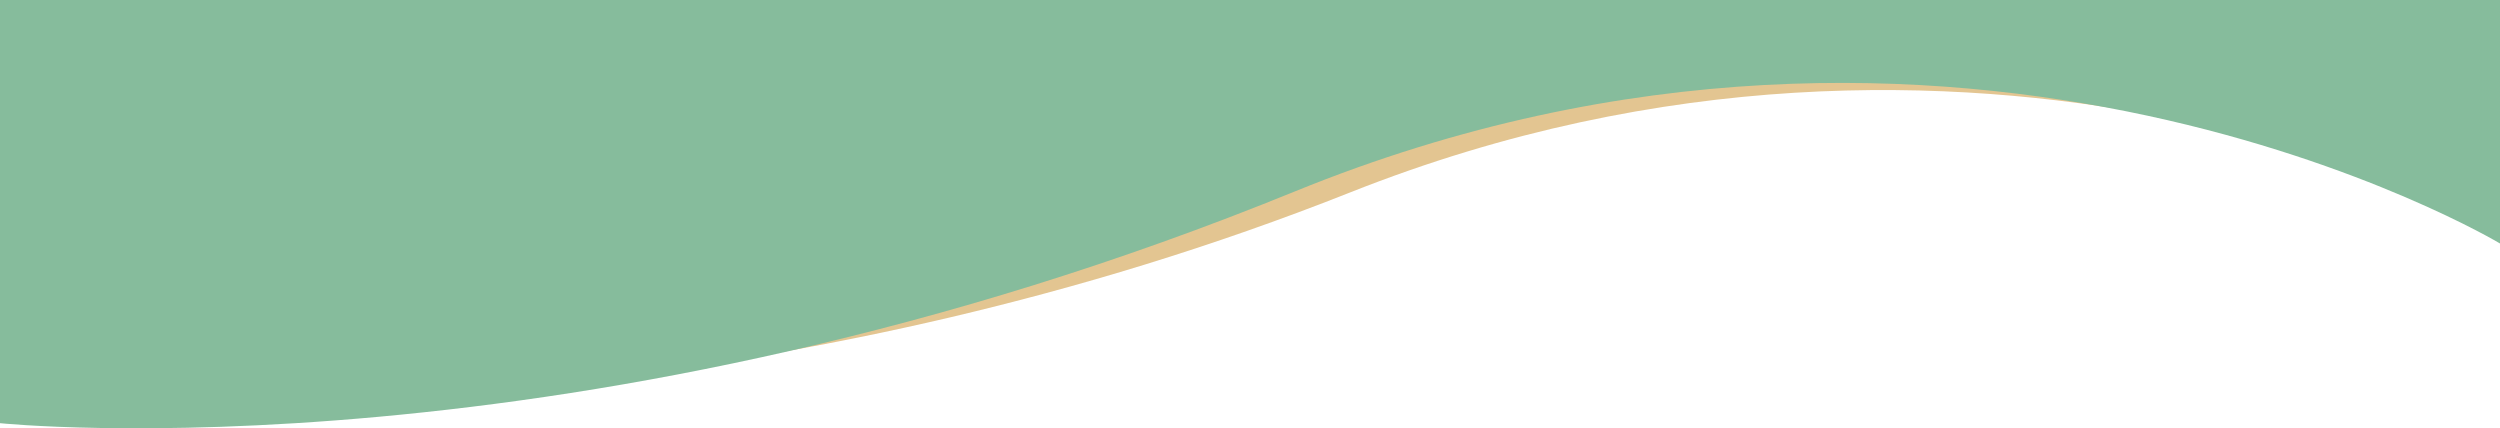 <svg width="1920" height="329" viewBox="0 0 1920 329" fill="none" xmlns="http://www.w3.org/2000/svg">

<g mask="url(#mask0_30_206)">
<path d="M224.57 304.5C224.57 304.5 610.277 317.067 1037.11 147.707C1519.01 -43.5 1920 174.5 1920 174.5V1.317L236.341 20.742L224.57 304.5Z" fill="#E3C591"/>
</g>
<path d="M1920 187V0H0V325C0 325 444.5 371.204 994.5 147C1505.97 -61.496 1920 187 1920 187Z" fill="#86BC9C"/>
</svg>
